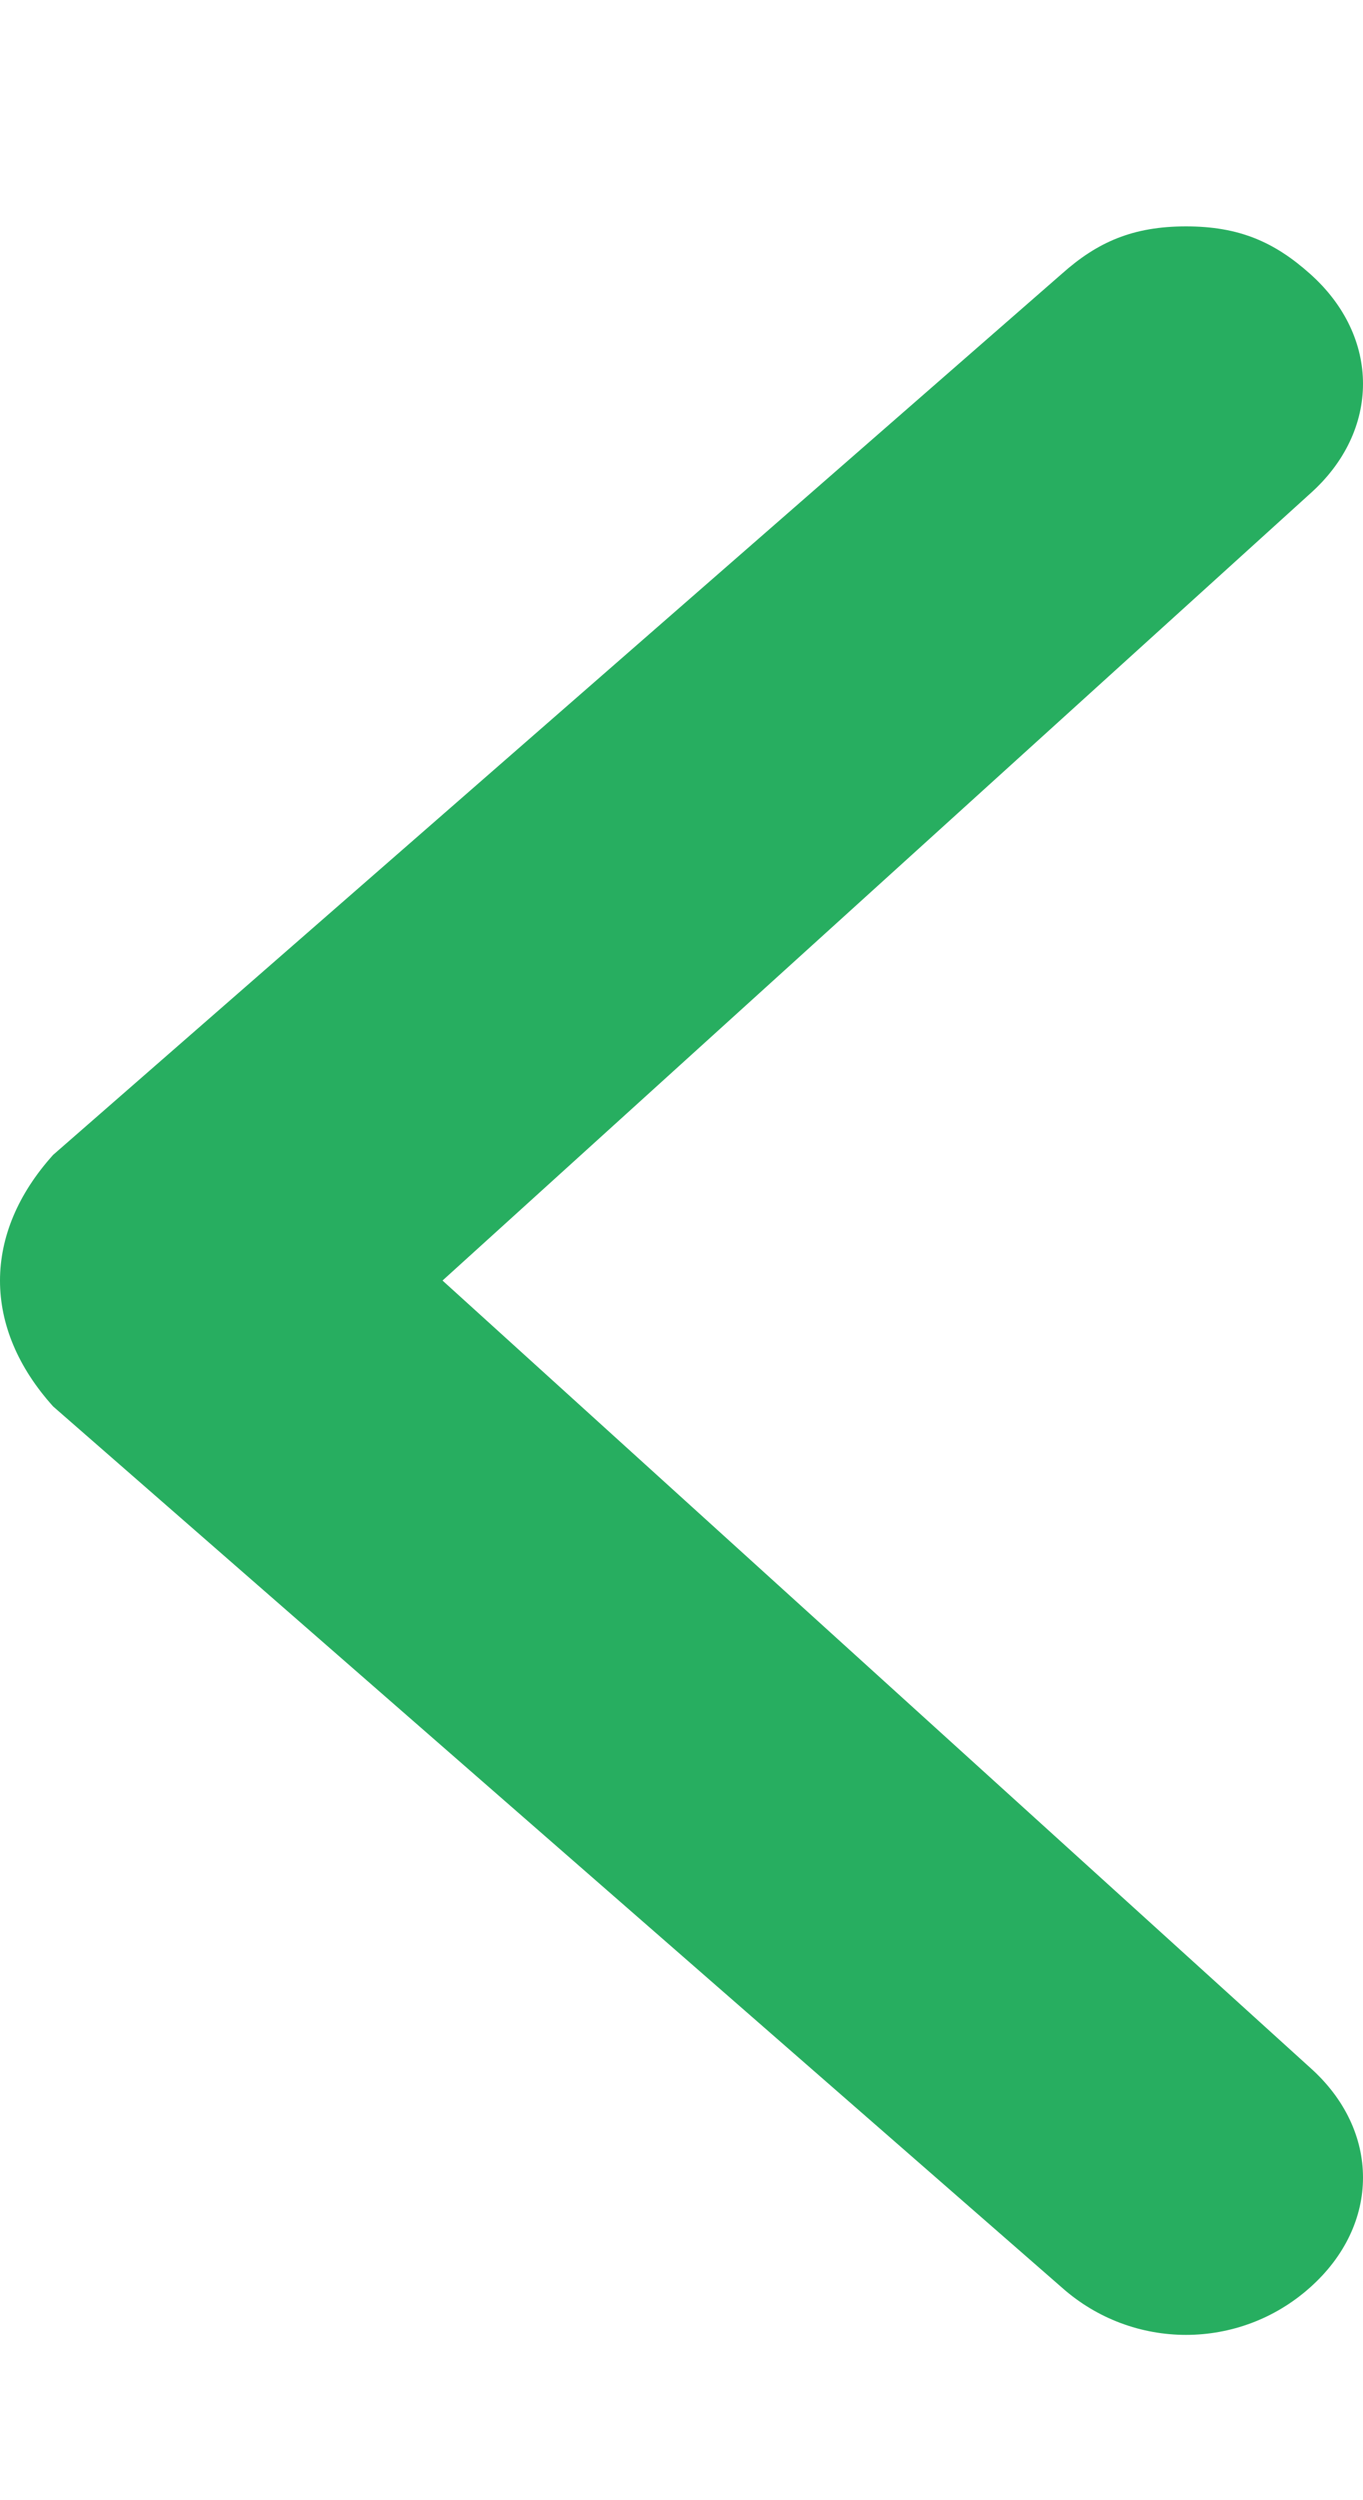 
<svg width="6" height="11" viewBox="0 0 6 11" fill="none" xmlns="http://www.w3.org/2000/svg">
<path d="M0.234 6.188L4.675 10.065C4.987 10.342 5.455 10.342 5.766 10.065C6.078 9.788 6.078 9.373 5.766 9.096L1.948 5.634L5.766 2.173C6.078 1.896 6.078 1.481 5.766 1.204C5.61 1.065 5.455 0.996 5.221 0.996C4.987 0.996 4.831 1.065 4.675 1.204L0.234 5.081C-0.078 5.427 -0.078 5.842 0.234 6.188C0.234 6.119 0.234 6.119 0.234 6.188Z" fill="#27AE60"/>
</svg>
